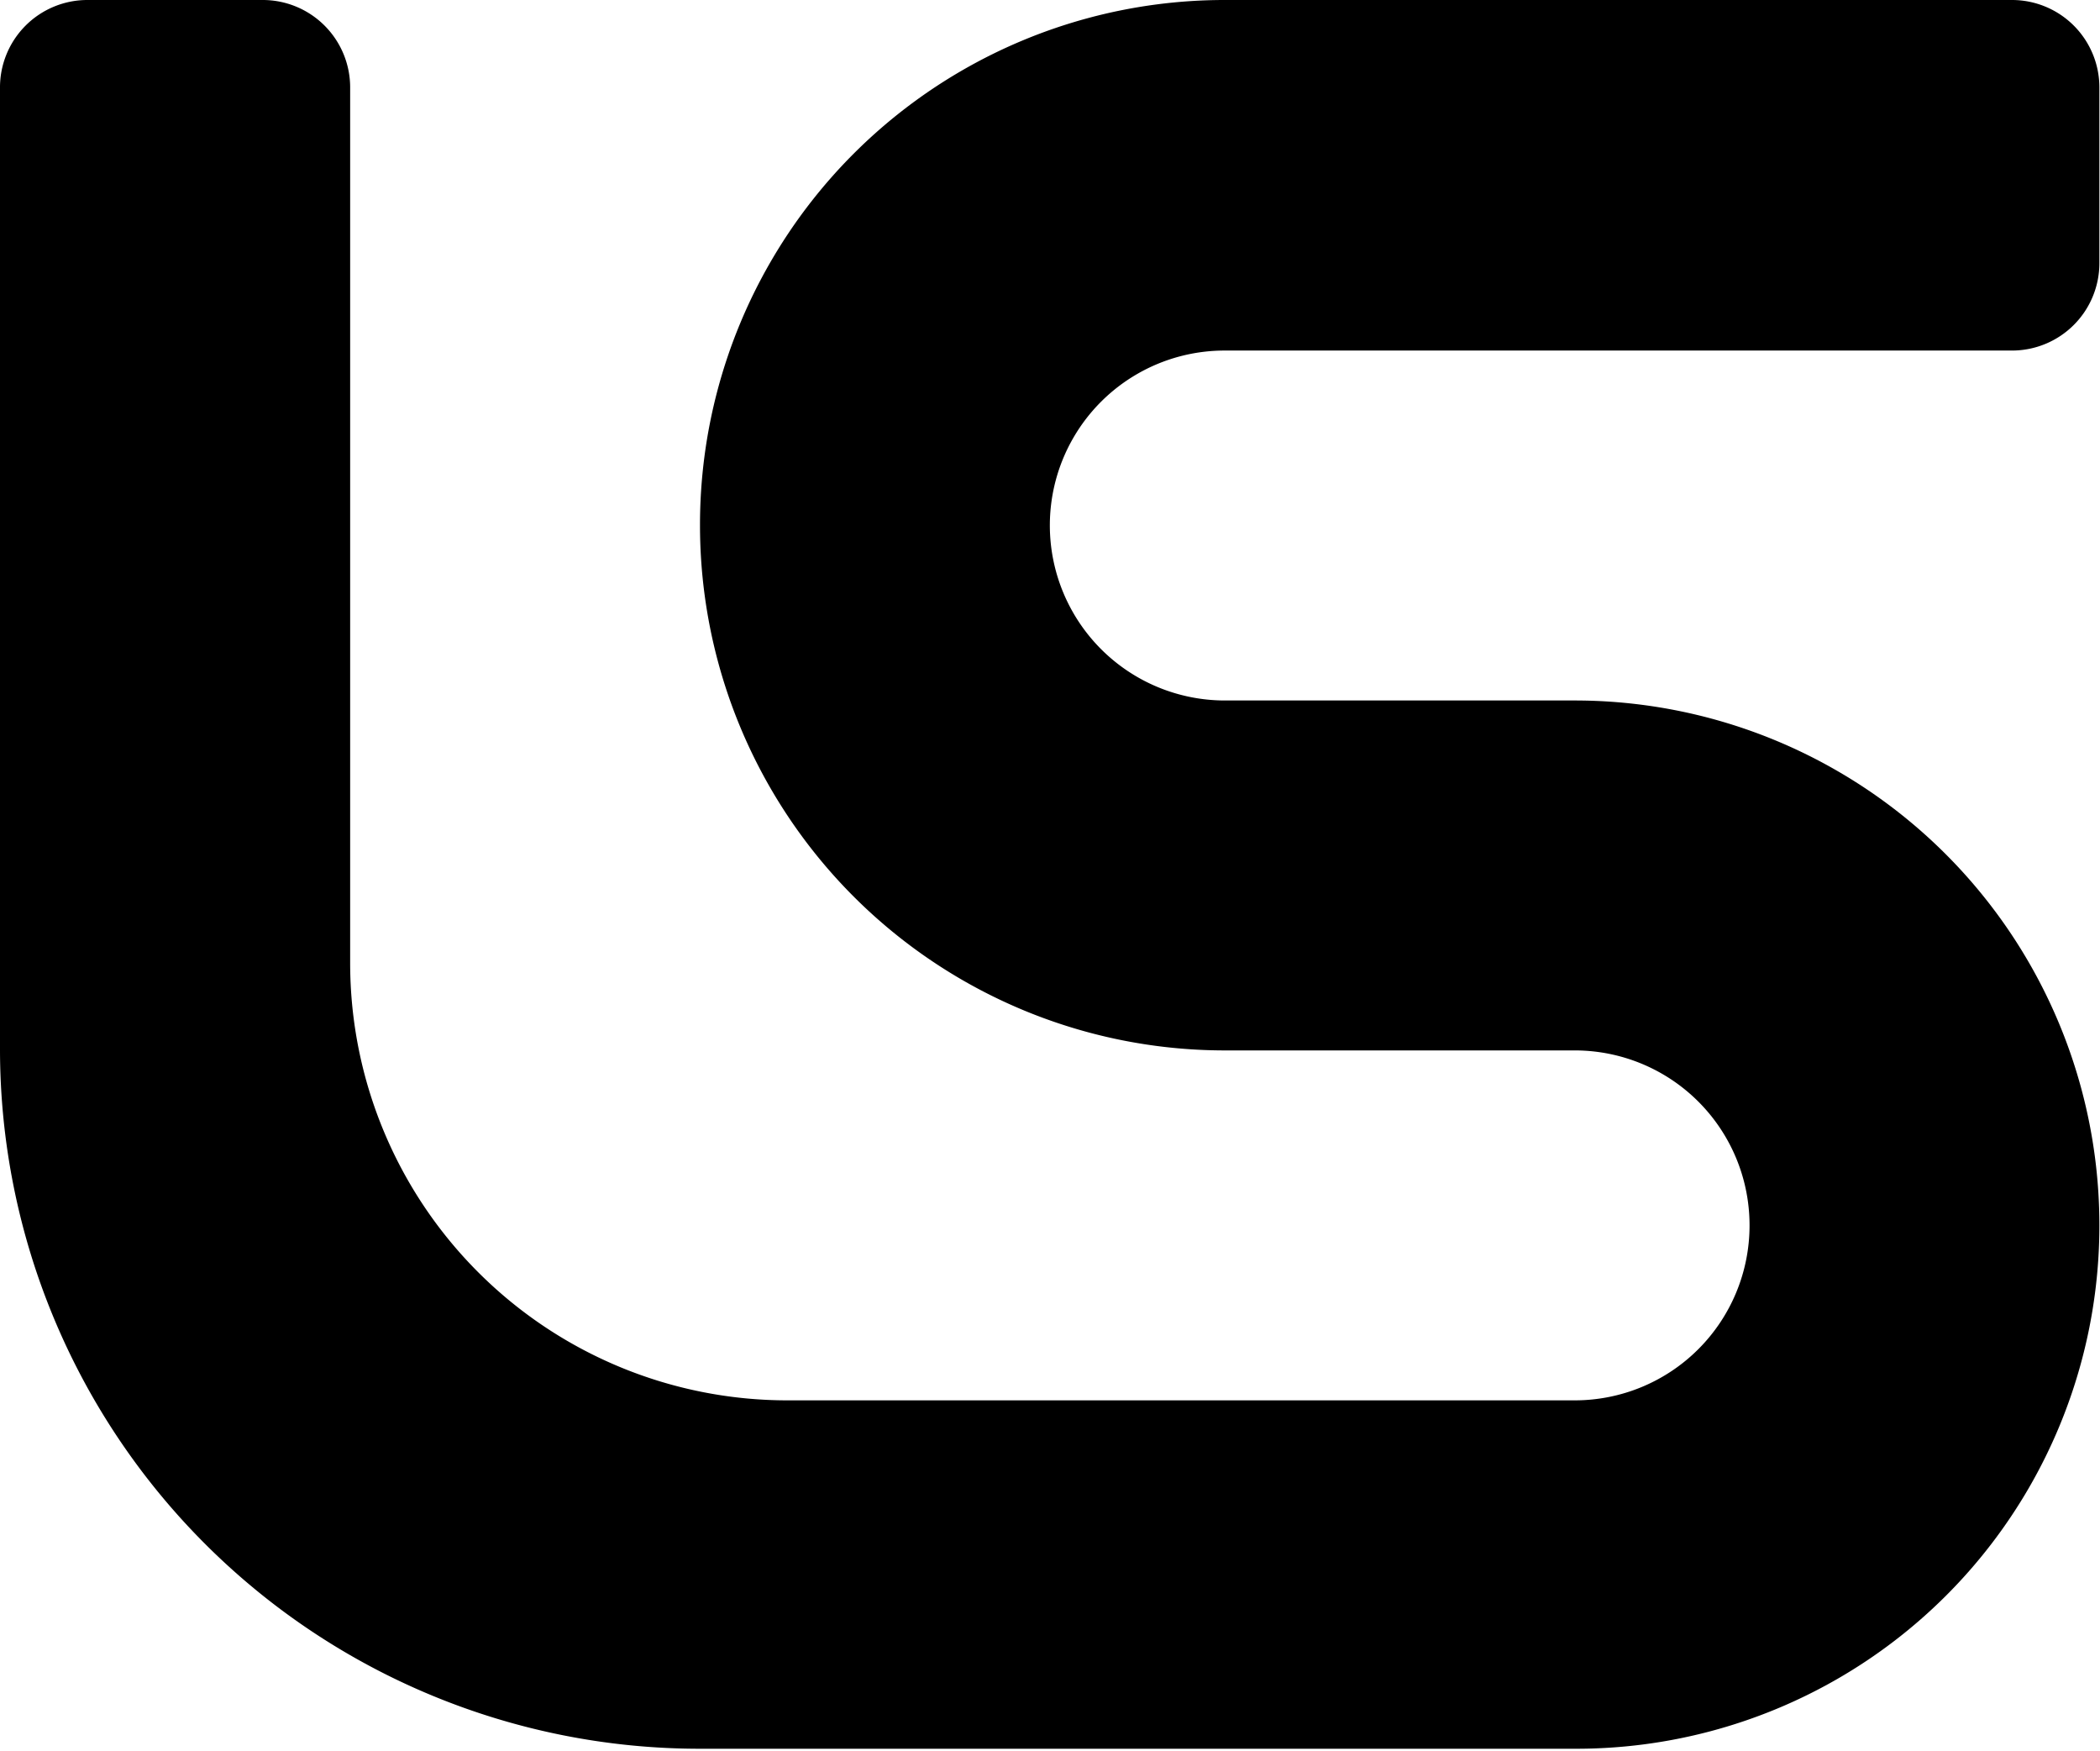 <svg id="Capa_1" data-name="Capa 1" xmlns="http://www.w3.org/2000/svg" viewBox="0 0 68.25 56.89"><title>Mesa de trabajo 1 copia</title><path d="M34.12,17.07h0a5.69,5.69,0,0,0,5.69,5.69H51.18A17.05,17.05,0,0,1,68.23,39.82h0a17,17,0,0,1-17.05,17H22.75A22.74,22.74,0,0,1,0,34.13V2.86A2.84,2.84,0,0,1,2.85,0H8.54a2.84,2.84,0,0,1,2.84,2.84V31.29A14.21,14.21,0,0,0,25.59,45.5H51.18a5.68,5.68,0,0,0,5.68-5.68h0a5.68,5.68,0,0,0-5.68-5.69H39.81A17.06,17.06,0,0,1,22.75,17.07h0A17.05,17.05,0,0,1,39.81,0H65.39a2.84,2.84,0,0,1,2.84,2.84V8.55a2.84,2.84,0,0,1-2.84,2.84H39.81A5.68,5.68,0,0,0,34.12,17.07Z"/></svg>